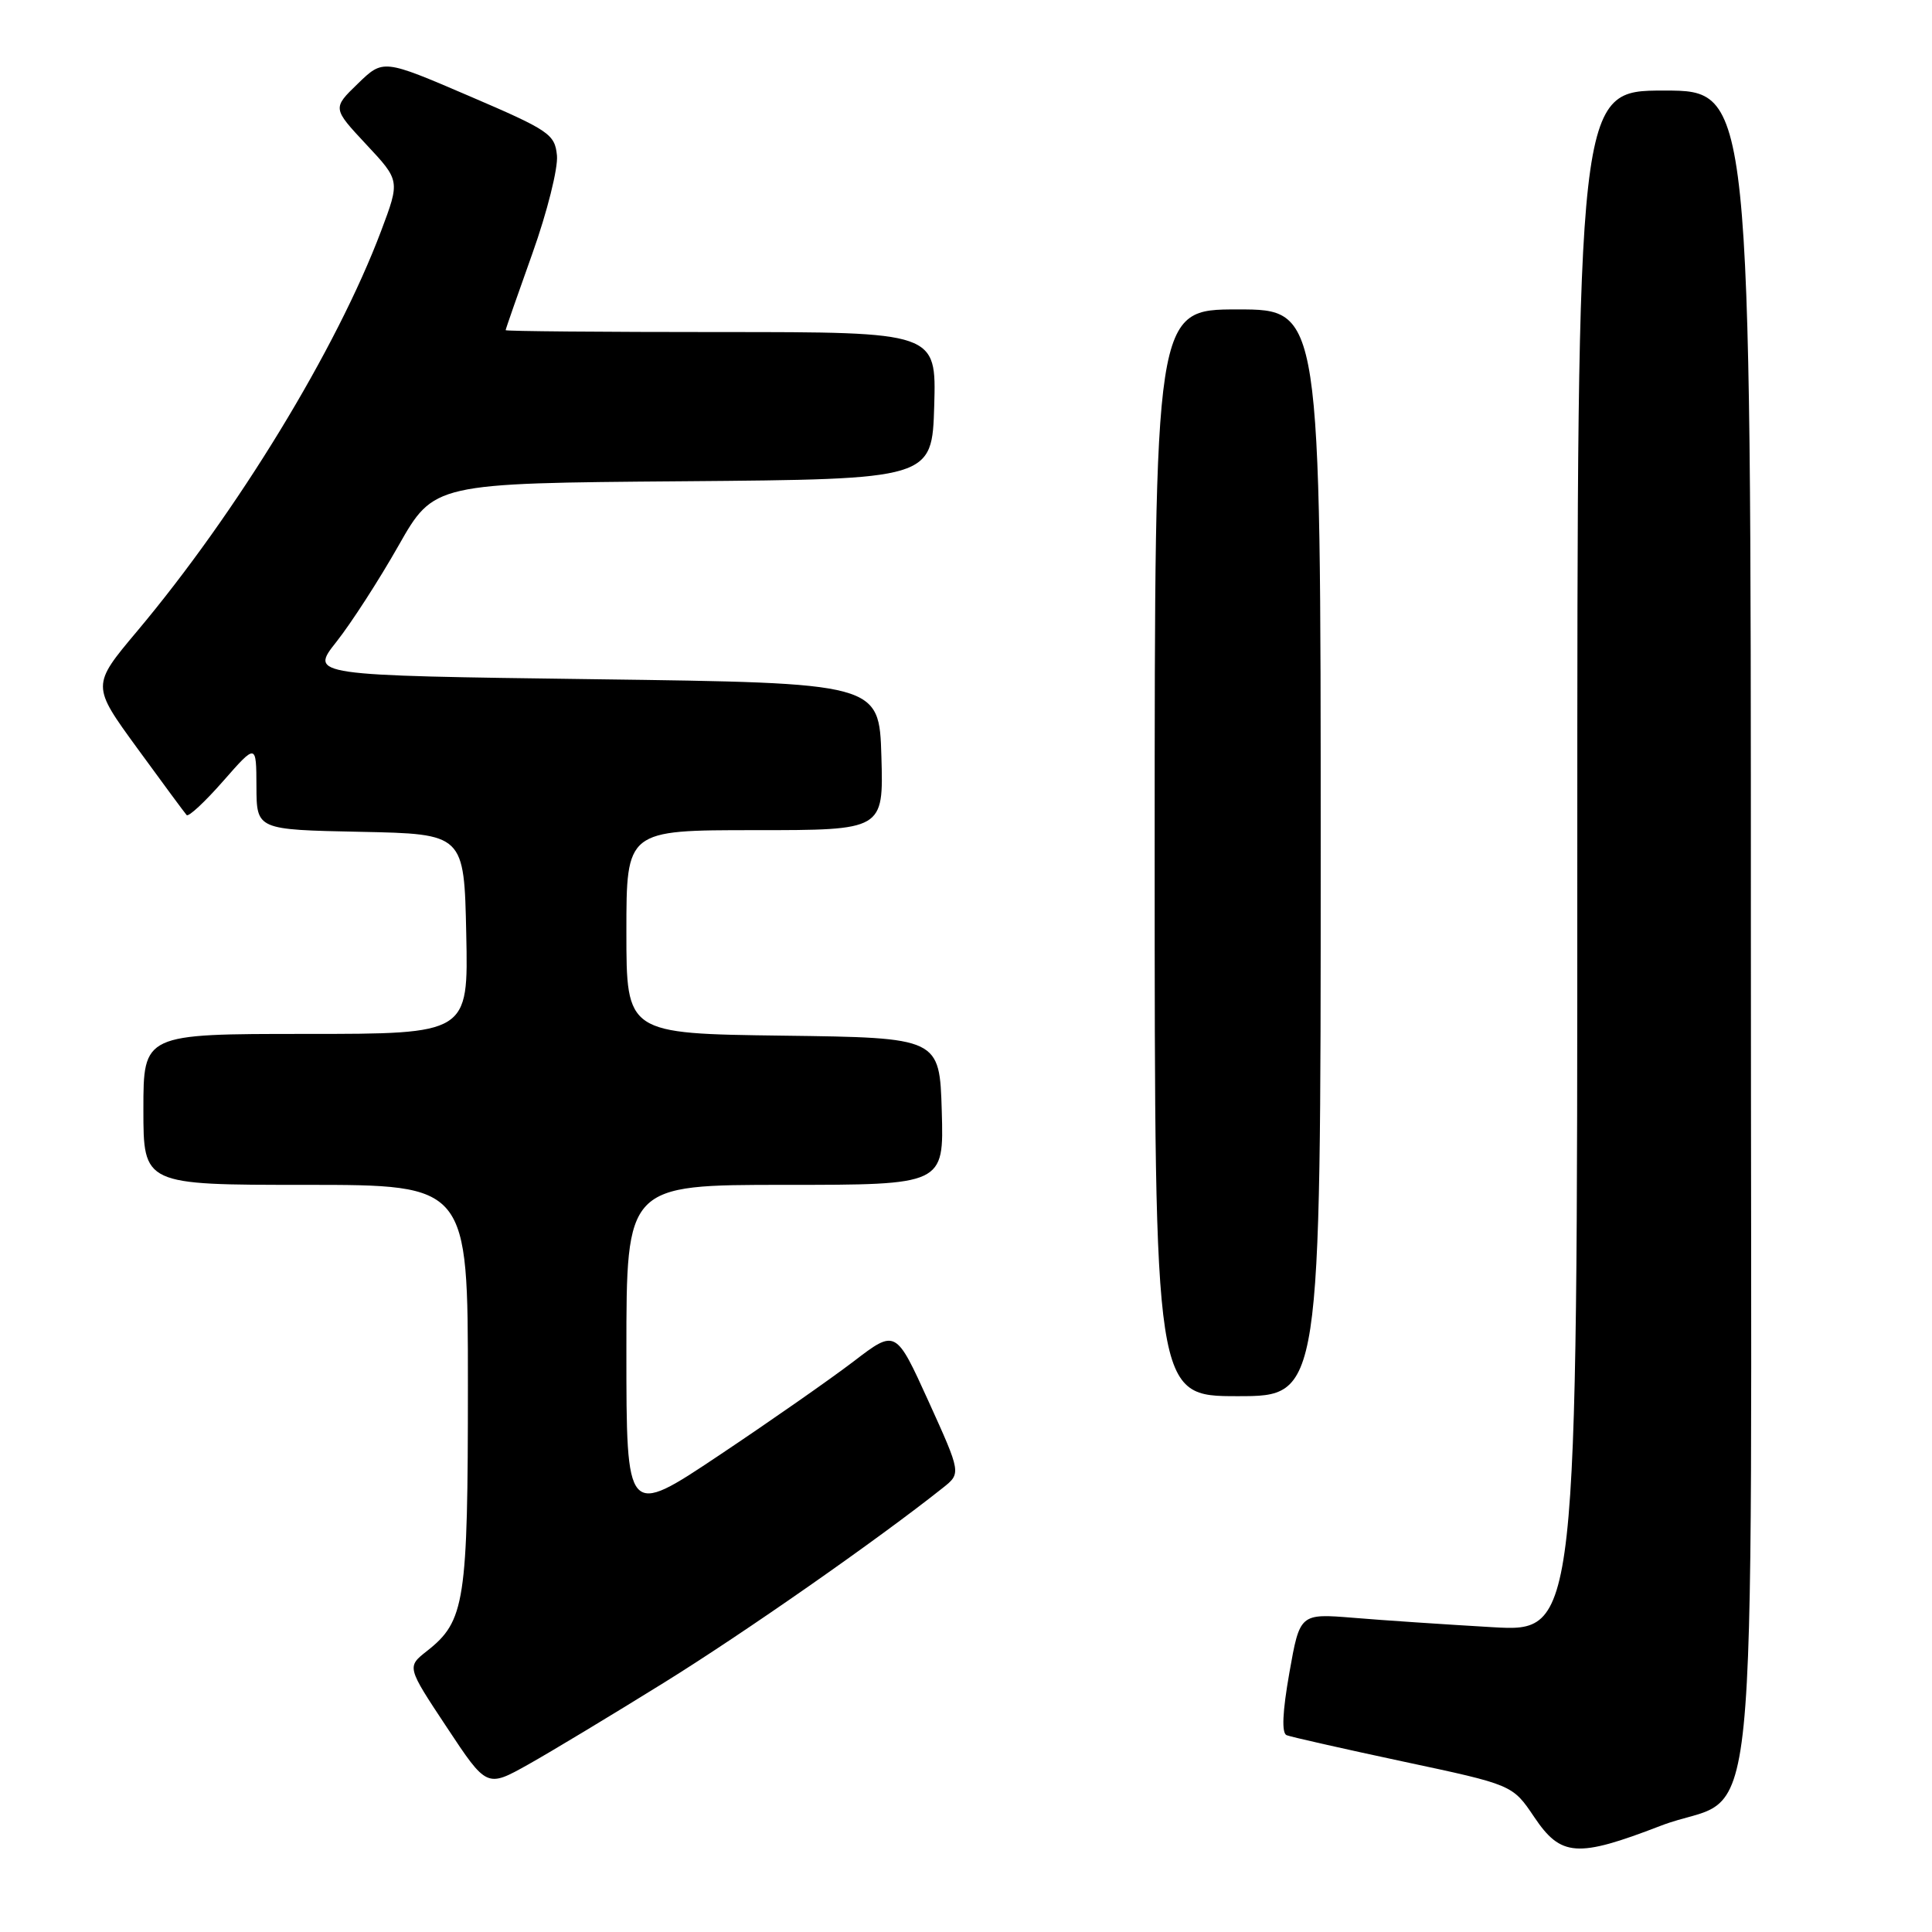 <?xml version="1.0" encoding="UTF-8" standalone="no"?>
<!DOCTYPE svg PUBLIC "-//W3C//DTD SVG 1.1//EN" "http://www.w3.org/Graphics/SVG/1.1/DTD/svg11.dtd" >
<svg xmlns="http://www.w3.org/2000/svg" xmlns:xlink="http://www.w3.org/1999/xlink" version="1.1" viewBox="0 0 256 256">
 <g >
 <path fill="currentColor"
d=" M 220.01 241.94 C 233.45 236.75 232.00 251.14 232.00 122.87 C 232.00 12.00 232.00 12.00 220.50 12.00 C 209.00 12.00 209.00 12.00 209.00 114.13 C 209.00 216.26 209.00 216.26 197.75 215.61 C 191.56 215.25 183.29 214.70 179.37 214.37 C 172.24 213.79 172.24 213.79 170.85 221.64 C 169.93 226.85 169.81 229.64 170.48 229.92 C 171.04 230.15 178.01 231.72 185.96 233.42 C 200.42 236.50 200.42 236.50 203.28 240.75 C 206.83 246.04 208.98 246.19 220.01 241.94 Z  M 88.00 222.95 C 98.65 216.34 116.26 204.04 124.93 197.15 C 127.36 195.22 127.36 195.22 123.03 185.67 C 118.69 176.12 118.69 176.12 113.10 180.40 C 110.02 182.75 101.99 188.36 95.25 192.86 C 83.00 201.04 83.00 201.04 83.00 179.02 C 83.00 157.00 83.00 157.00 104.04 157.00 C 125.07 157.00 125.07 157.00 124.79 147.25 C 124.50 137.50 124.50 137.50 103.75 137.23 C 83.00 136.96 83.00 136.96 83.00 123.48 C 83.00 110.00 83.00 110.00 100.04 110.00 C 117.07 110.00 117.07 110.00 116.79 100.25 C 116.50 90.50 116.50 90.50 78.77 90.00 C 41.05 89.50 41.05 89.50 44.58 85.04 C 46.52 82.59 50.22 76.86 52.80 72.31 C 57.50 64.03 57.50 64.03 90.50 63.77 C 123.50 63.50 123.50 63.50 123.79 53.75 C 124.07 44.00 124.07 44.00 95.54 44.00 C 79.84 44.00 67.00 43.89 67.00 43.75 C 67.00 43.61 68.60 39.03 70.55 33.57 C 72.50 28.11 73.96 22.28 73.80 20.61 C 73.52 17.77 72.79 17.28 62.14 12.71 C 50.77 7.83 50.77 7.83 47.41 11.09 C 44.05 14.34 44.05 14.34 48.53 19.14 C 53.01 23.93 53.01 23.93 50.50 30.60 C 44.62 46.21 31.44 67.84 18.15 83.66 C 12.13 90.83 12.13 90.83 18.20 99.16 C 21.54 103.75 24.48 107.72 24.73 108.00 C 24.98 108.28 27.16 106.25 29.57 103.50 C 33.96 98.50 33.96 98.50 33.98 104.22 C 34.00 109.94 34.00 109.94 47.75 110.22 C 61.50 110.50 61.50 110.50 61.78 123.75 C 62.06 137.00 62.06 137.00 40.53 137.00 C 19.00 137.00 19.00 137.00 19.00 147.00 C 19.00 157.00 19.00 157.00 40.50 157.00 C 62.00 157.00 62.00 157.00 62.00 183.53 C 62.00 212.30 61.62 214.80 56.57 218.77 C 53.90 220.87 53.90 220.87 59.20 228.87 C 64.50 236.88 64.50 236.88 70.00 233.80 C 73.03 232.10 81.12 227.22 88.00 222.95 Z  M 175.00 113.00 C 175.00 41.00 175.00 41.00 164.00 41.00 C 153.00 41.00 153.00 41.00 153.00 113.00 C 153.00 185.00 153.00 185.00 164.00 185.00 C 175.00 185.00 175.00 185.00 175.00 113.00 Z "/>
</g>
</svg>